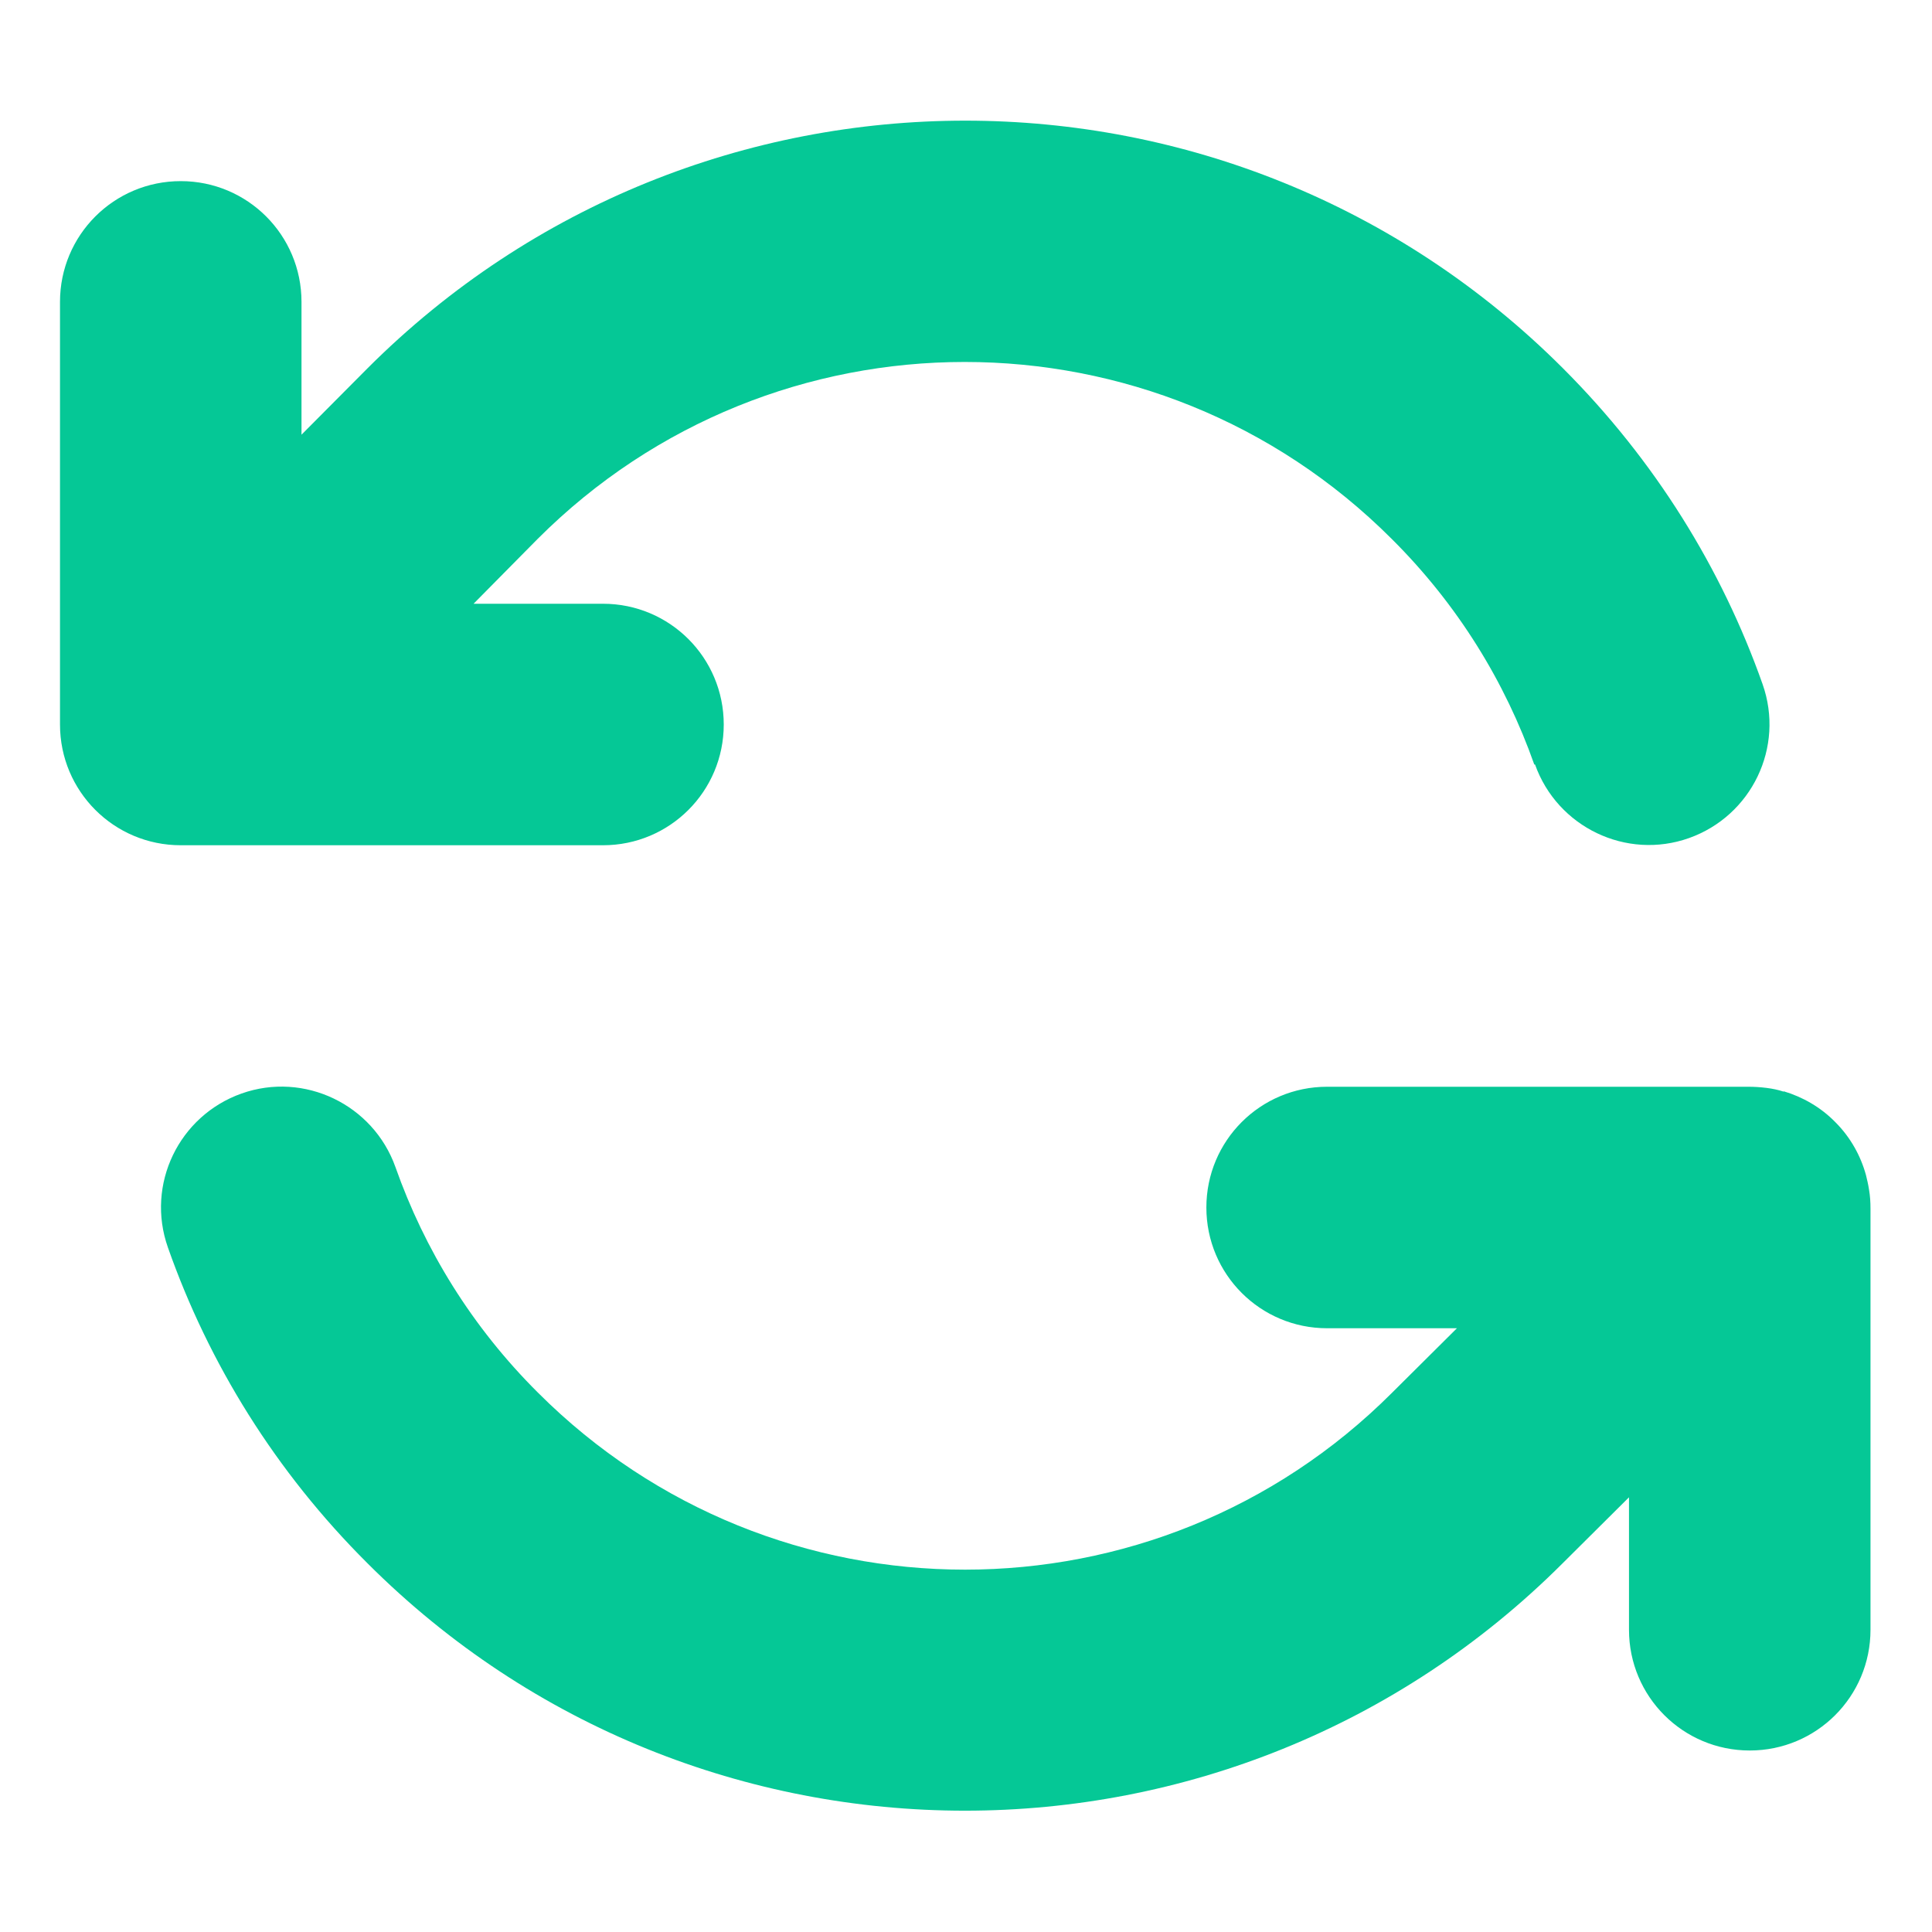 <svg xmlns="http://www.w3.org/2000/svg" viewBox="0 0 512 512"><path d="M406.6 202.6c-7.7-21.8-20.2-42.3-37.8-59.8c-62.5-62.5-163.8-62.5-226.3 0L125.5 160l34.3 0c17.7 0 32 14.3 32 32s-14.3 32-32 32L48.3 224c0 0 0 0 0 0l-.4 0c-17.7 0-32-14.3-32-32l0-112c0-17.7 14.3-32 32-32s32 14.3 32 32l0 35.2L97.4 97.6c87.5-87.5 229.3-87.5 316.8 0c24.4 24.4 42.1 53.1 52.9 83.7c5.9 16.7-2.9 34.9-19.5 40.8s-34.9-2.9-40.8-19.5zm66.1 86.6c5 1.5 9.8 4.2 13.7 8.2c4 4 6.7 8.9 8.1 14c.3 1.2 .6 2.5 .8 3.8c.3 1.7 .4 3.4 .4 5.1l0 111.6c0 17.7-14.3 32-32 32s-32-14.3-32-32l0-35.1-17.6 17.5c0 0 0 0 0 0c-87.5 87.4-229.3 87.4-316.7 0C73 390 55.3 361.3 44.5 330.6c-5.9-16.7 2.9-34.9 19.5-40.8s34.9 2.9 40.8 19.5c7.7 21.8 20.2 42.3 37.8 59.8c62.5 62.5 163.8 62.5 226.3 0l.1-.1L386.1 352l-34.4 0c-17.7 0-32-14.3-32-32s14.3-32 32-32l111.6 0c1.6 0 3.2 .1 4.8 .3s3.1 .5 4.6 1z" fill="#05c896" /></svg>